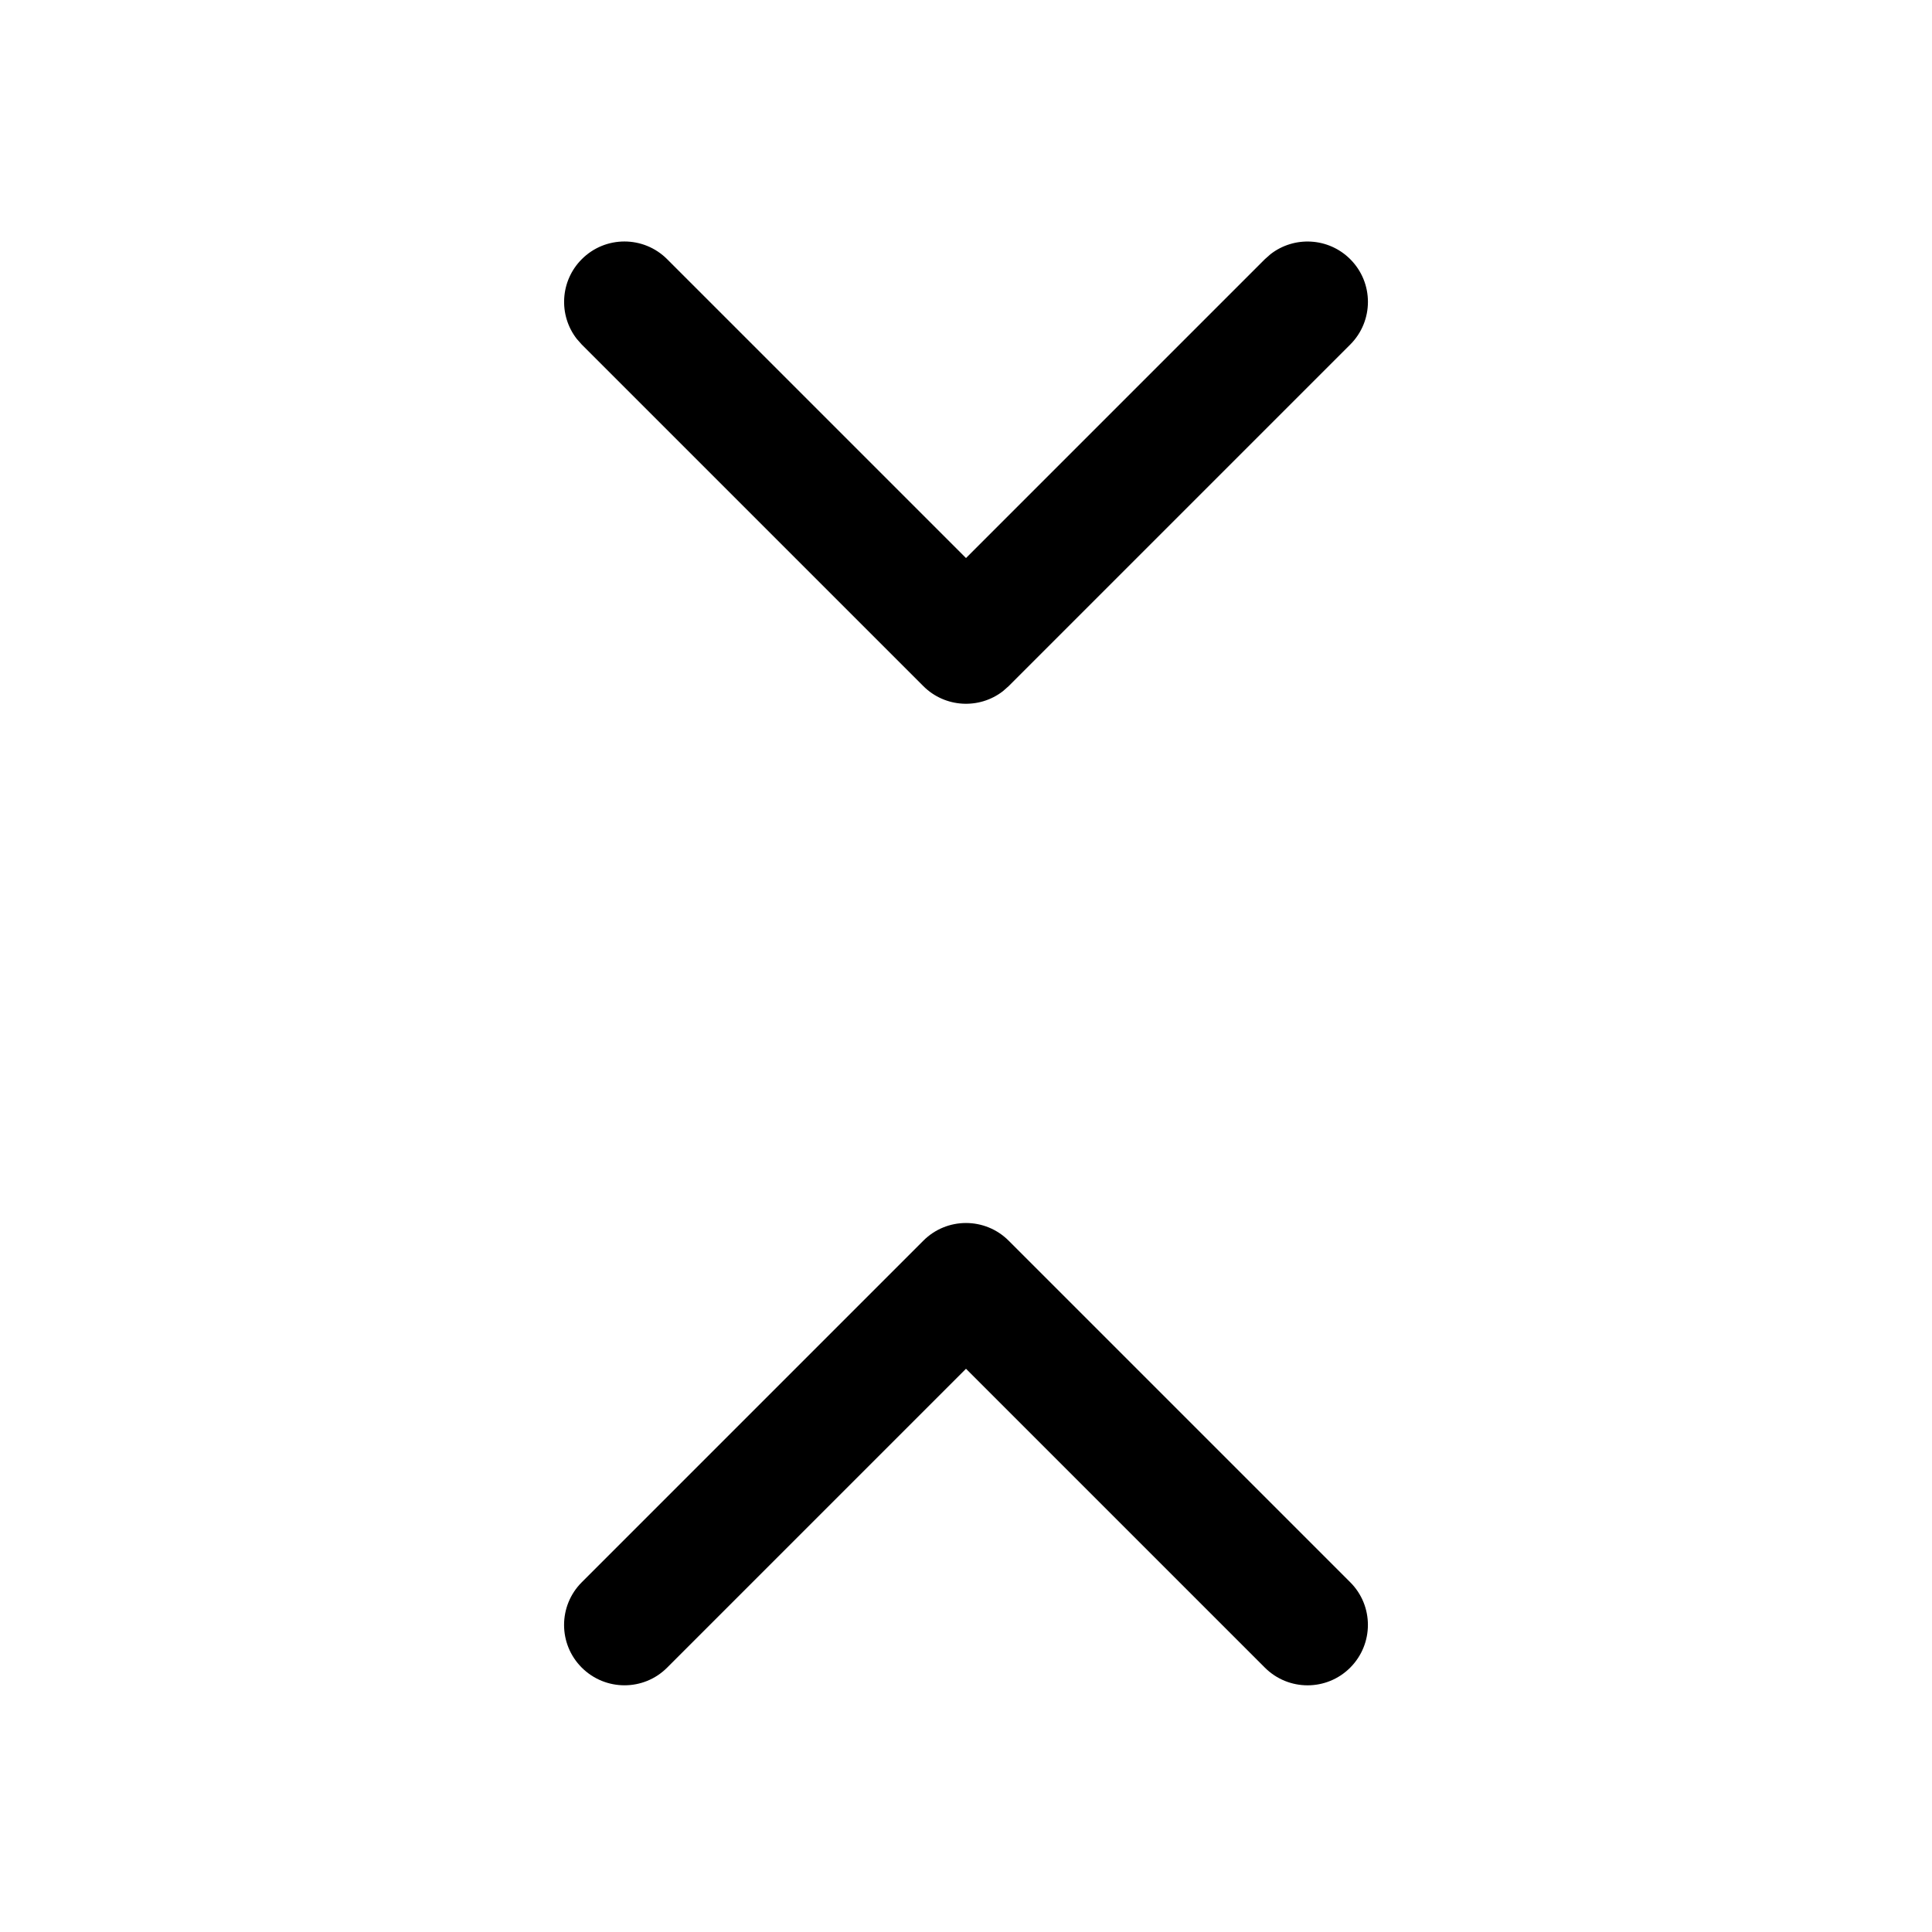 <?xml version="1.0" encoding="UTF-8"?>
<svg viewBox="0 0 32 32" version="1.1" xmlns="http://www.w3.org/2000/svg" xmlns:xlink="http://www.w3.org/1999/xlink">
<title>unfold_less</title>
<path d="M11.050 27.621l4.95-4.95 4.95 4.95c0.391 0.391 1.024 0.391 1.414 0s0.391-1.024 0-1.414l-5.657-5.657c-0.391-0.391-1.024-0.391-1.414 0l-5.657 5.657c-0.391 0.391-0.391 1.024 0 1.414s1.024 0.391 1.414 0zM9.636 5.707l5.657 5.657c0.36 0.36 0.928 0.388 1.32 0.083l0.094-0.083 5.657-5.657c0.391-0.391 0.391-1.024 0-1.414-0.36-0.36-0.928-0.388-1.32-0.083l-0.094 0.083-4.95 4.95-4.95-4.95c-0.391-0.391-1.024-0.391-1.414 0-0.36 0.36-0.388 0.928-0.083 1.32l0.083 0.094z"></path>
</svg>
